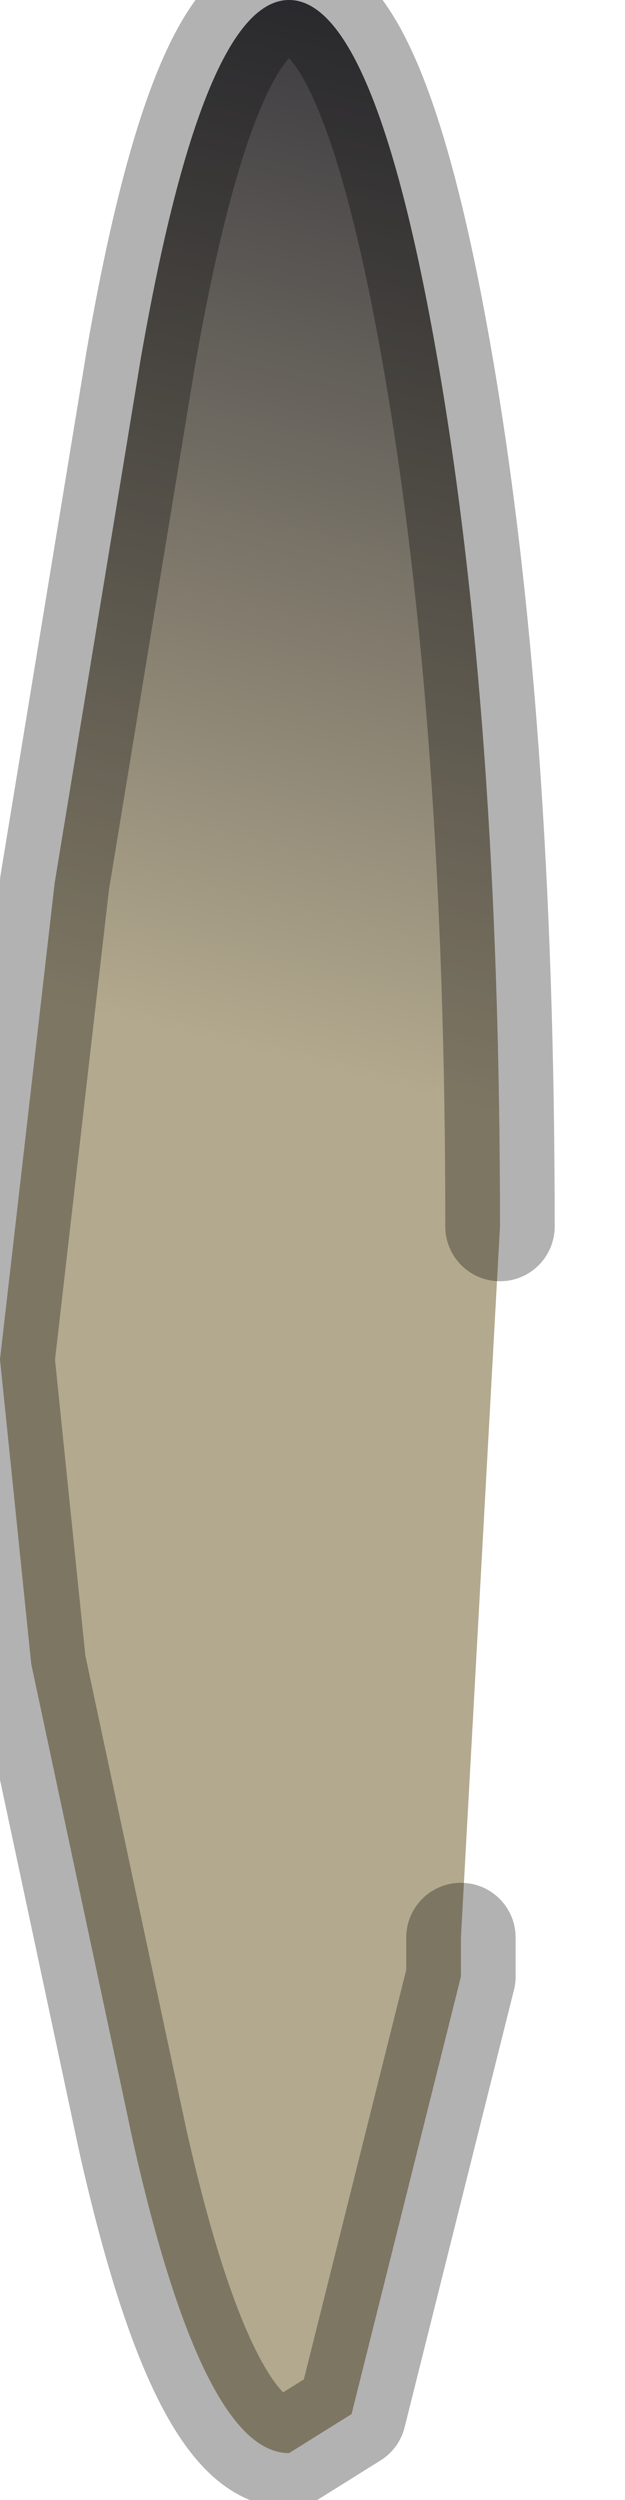 <?xml version="1.0" encoding="utf-8"?>
<svg version="1.1" id="Layer_1"
xmlns="http://www.w3.org/2000/svg"
xmlns:xlink="http://www.w3.org/1999/xlink"
width="4px" height="16px"
xml:space="preserve">
<g id="PathID_3732" transform="matrix(1, 0, 0, 1, 1.85, 7.85)">
<linearGradient
id="LinearGradID_869" gradientUnits="userSpaceOnUse" gradientTransform="matrix(0.002, -0.01, 0.008, 0.002, -7.25, -1.55)" spreadMethod ="pad" x1="-819.2" y1="0" x2="819.2" y2="0" >
<stop  offset="0.576" style="stop-color:#B3A98E;stop-opacity:1" />
<stop  offset="0.973" style="stop-color:#3B3A3F;stop-opacity:1" />
</linearGradient>
<path style="fill:url(#LinearGradID_869) " d="M1.1 4.55L1.1 4.65L1.1 4.8L0.4 7.6L0 7.85Q-0.55 7.85 -1 5.85L-1.65 2.8L-1.85 0.85L-1.5 -2.2L-0.95 -5.55Q-0.55 -7.85 0 -7.85Q0.55 -7.85 0.95 -5.55Q1.35 -3.25 1.35 0L1.1 4.55" />
<path style="fill:none;stroke-width:0.7;stroke-linecap:round;stroke-linejoin:round;stroke-miterlimit:3;stroke:#000000;stroke-opacity:0.302" d="M1.1 4.55L1.1 4.65L1.1 4.8L0.4 7.6L0 7.85Q-0.55 7.85 -1 5.85L-1.65 2.8L-1.85 0.85L-1.5 -2.2L-0.95 -5.55Q-0.55 -7.85 0 -7.85Q0.55 -7.85 0.95 -5.55Q1.35 -3.25 1.35 0" />
</g>
</svg>
